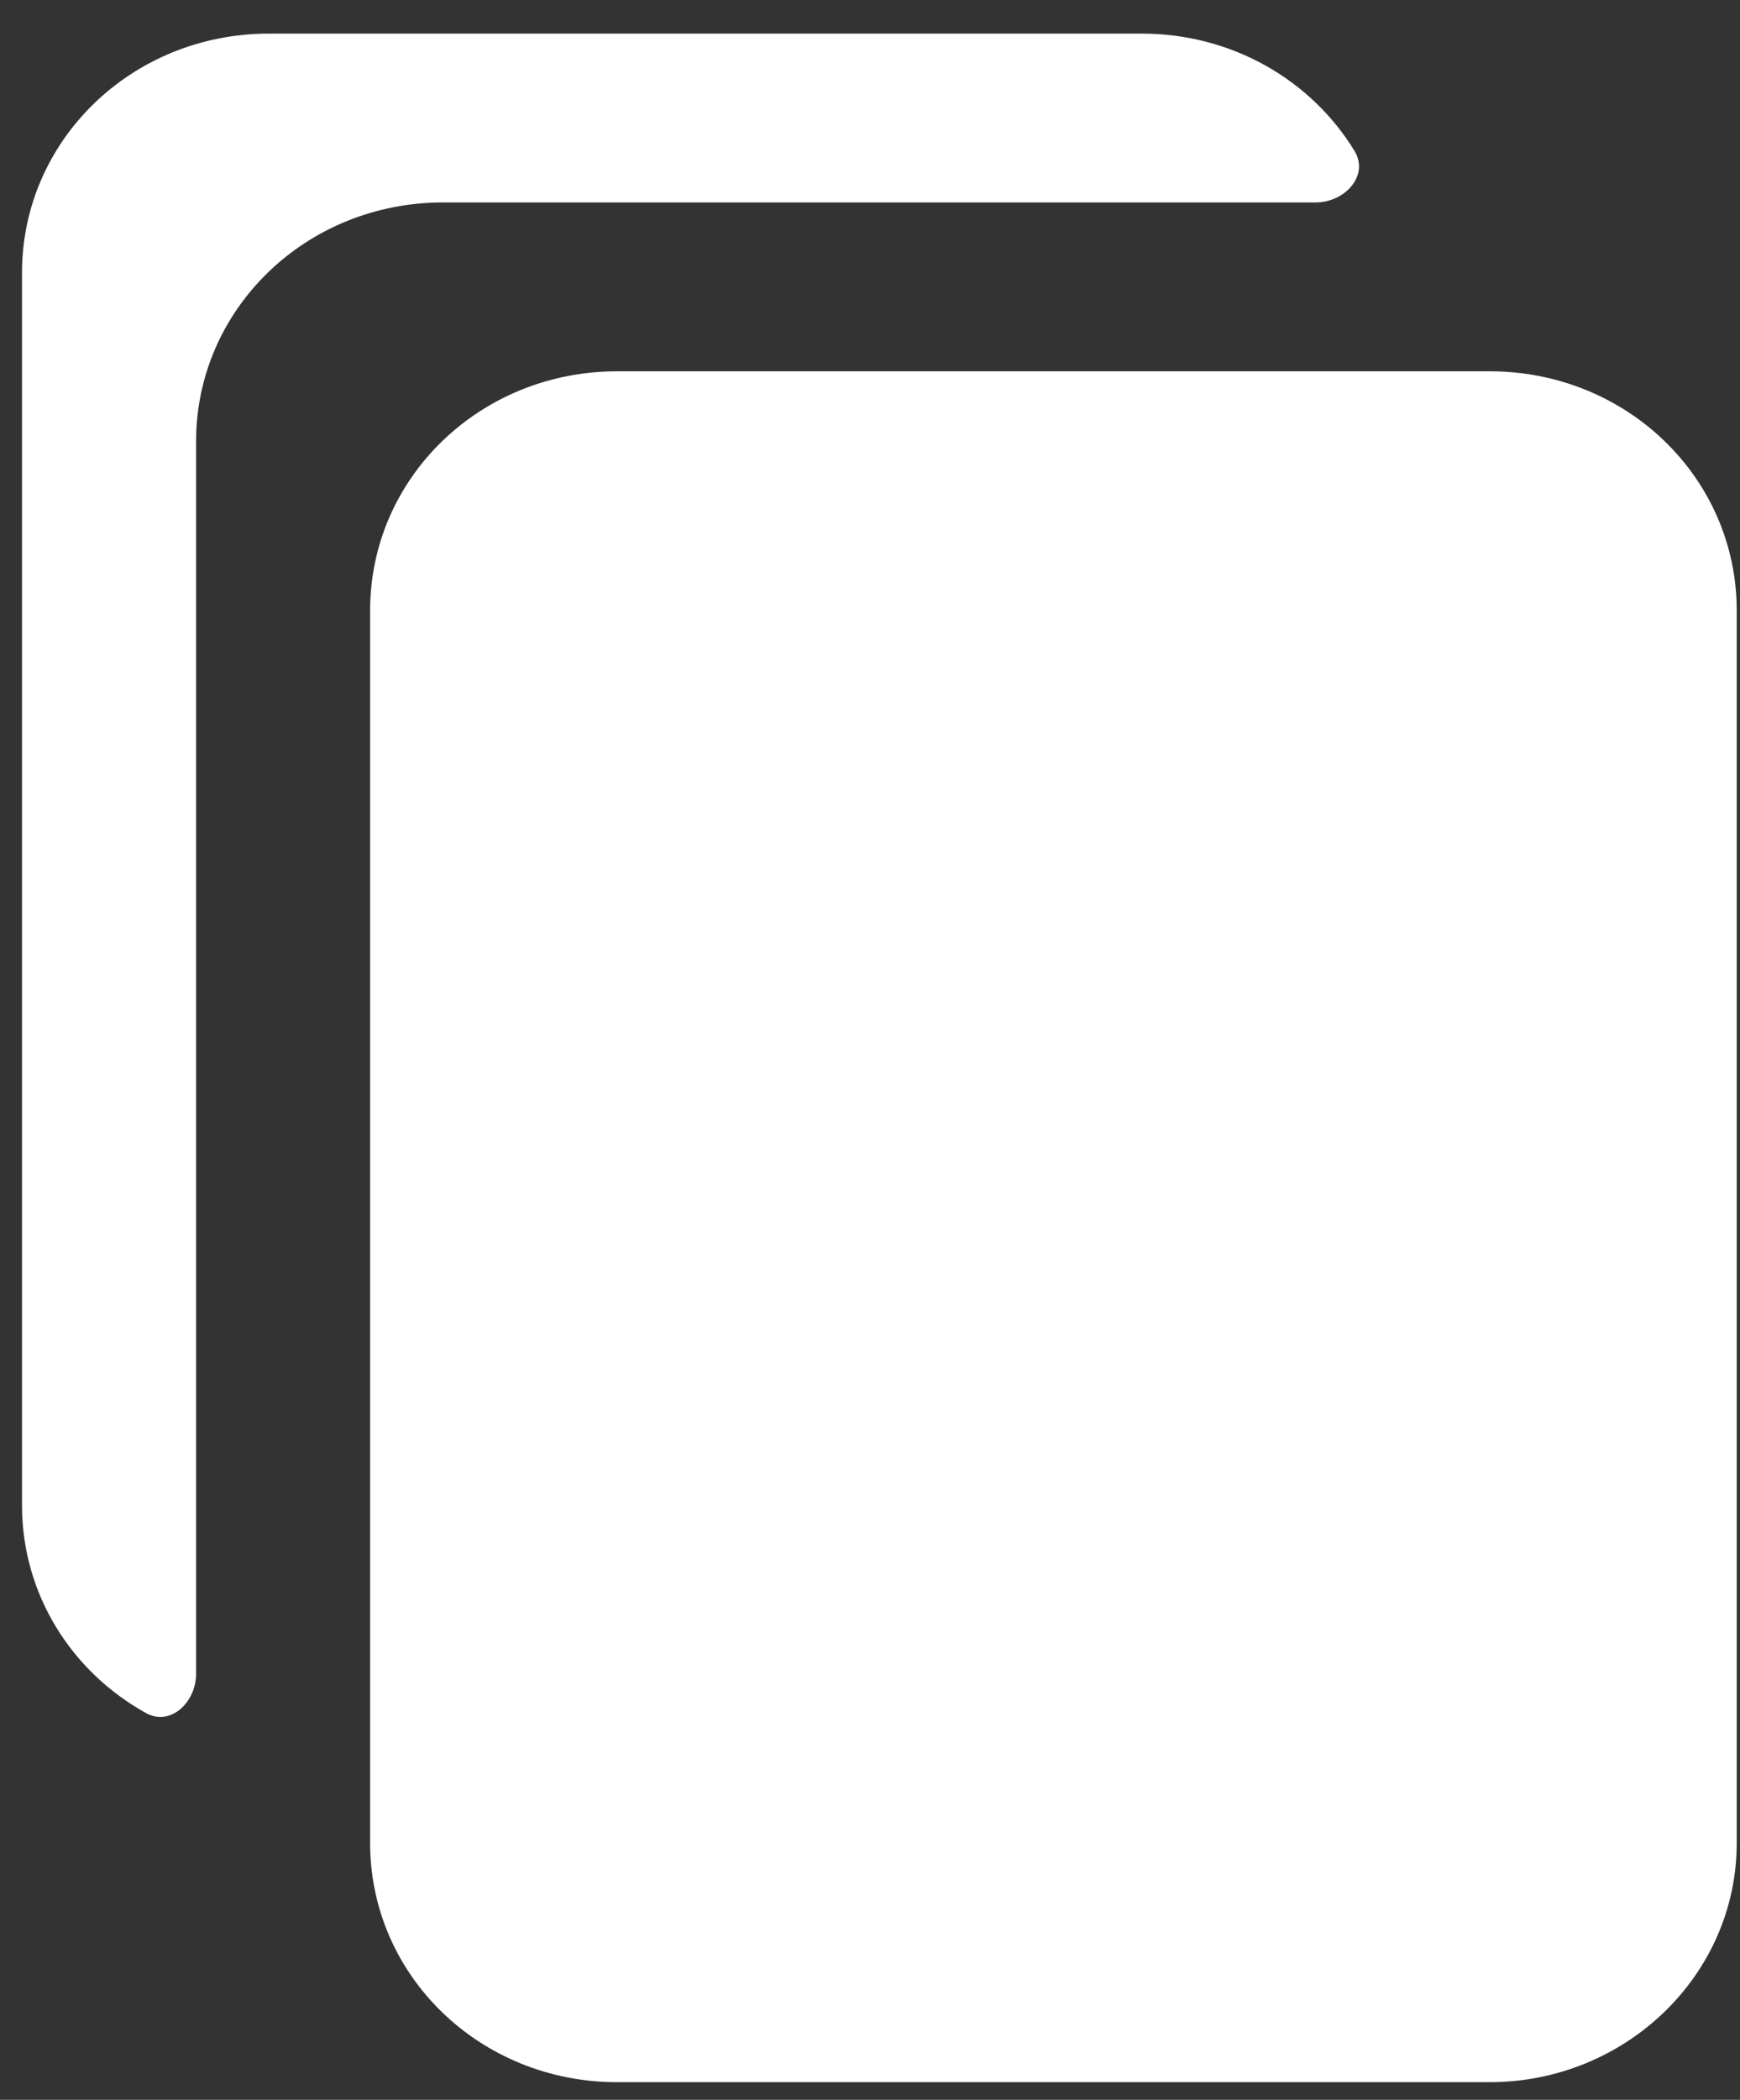 <svg width="34" height="41" viewBox="0 0 34 41" fill="none" xmlns="http://www.w3.org/2000/svg">
<rect x="0" y="0" width="34" height="41" fill="#333333" stroke="none"/>
<path fill-rule="evenodd" clip-rule="evenodd" d="M26.466 2.945C26.762 3.43 26.276 3.953 25.708 3.953H8.657C5.98 3.953 3.831 6.033 3.831 8.623V32.689C3.831 33.235 3.334 33.714 2.855 33.45C1.403 32.647 0.43 31.135 0.43 29.392V5.326C0.43 2.736 2.579 0.656 5.256 0.656H22.307C24.084 0.656 25.628 1.572 26.466 2.945Z" fill="white"/>
<path d="M29.109 40.656H12.058C9.381 40.656 7.232 38.577 7.232 35.986V11.921C7.232 9.33 9.381 7.25 12.058 7.25H29.109C31.787 7.25 33.936 9.33 33.936 11.921V35.986C33.936 38.577 31.752 40.656 29.109 40.656Z" fill="white"/>
</svg>
